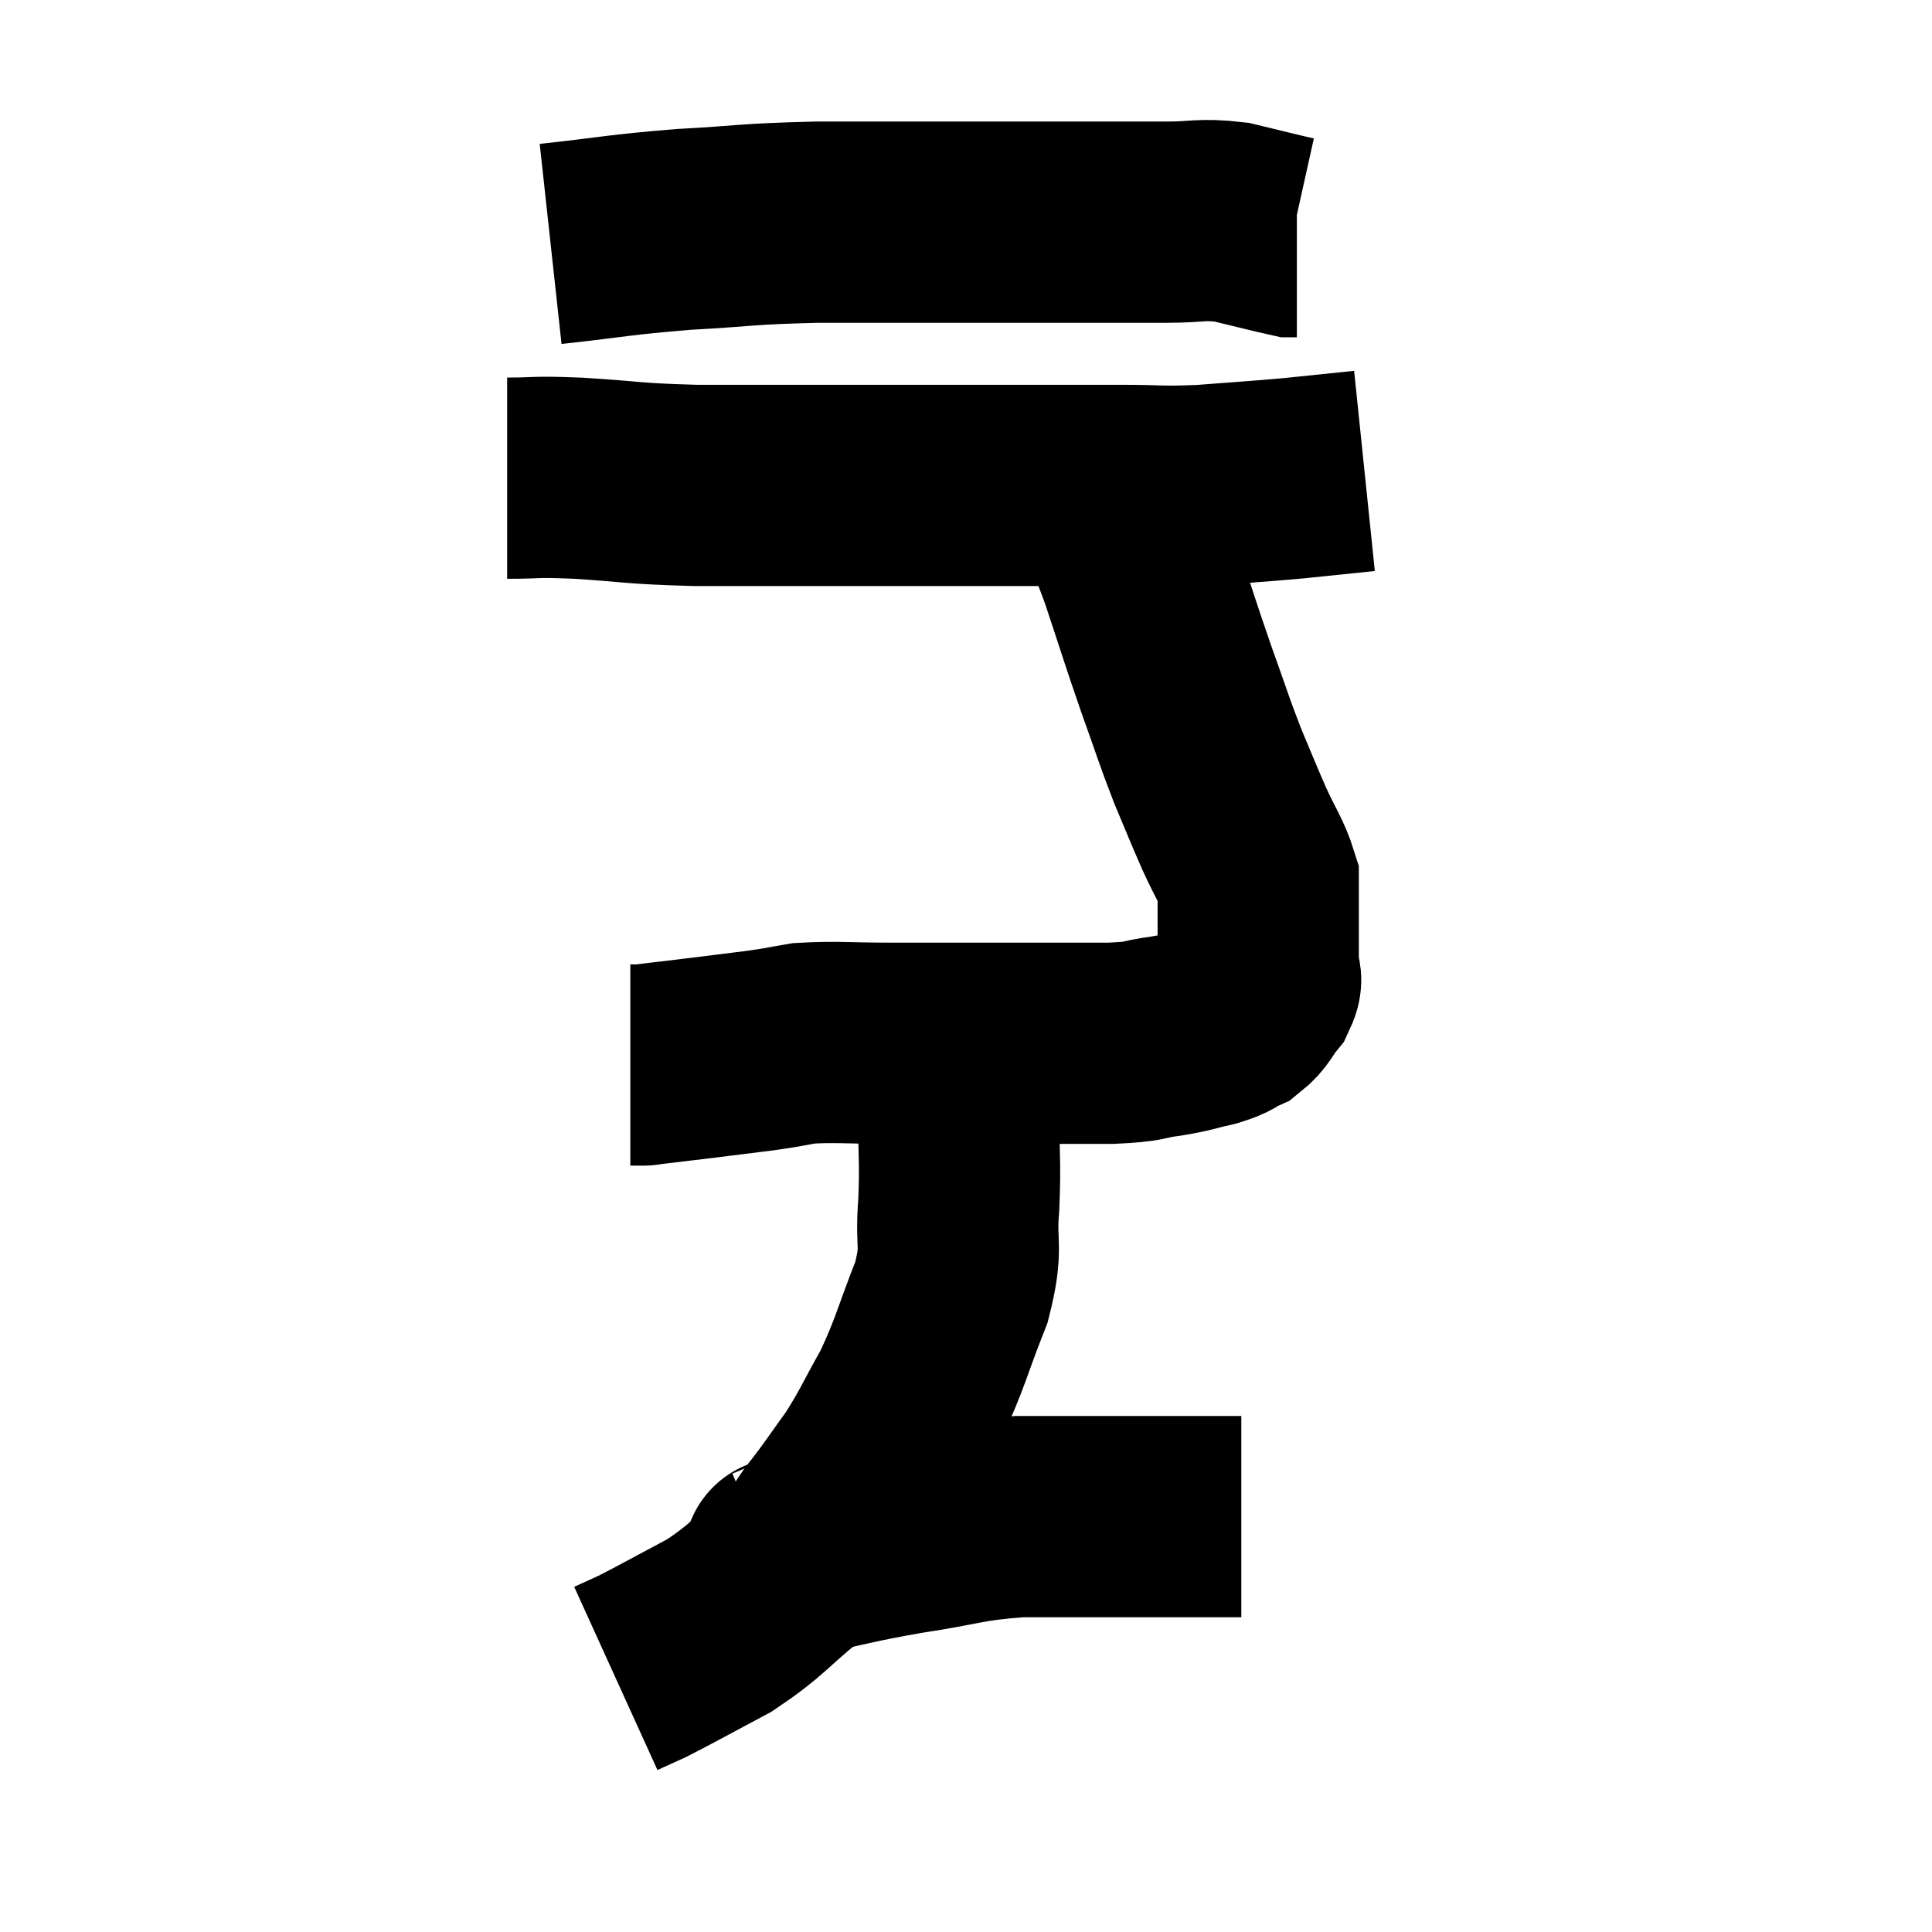<svg width="48" height="48" viewBox="0 0 48 48" xmlns="http://www.w3.org/2000/svg"><path d="M 13.68 6.06 C 15.33 5.88, 15.33 5.835, 16.98 5.7 C 18.63 5.61, 18.465 5.565, 20.28 5.52 C 22.26 5.52, 22.605 5.52, 24.24 5.52 C 25.53 5.52, 25.635 5.52, 26.82 5.52 C 27.9 5.52, 28.035 5.52, 28.98 5.52 C 29.79 5.52, 29.82 5.43, 30.6 5.52 C 31.35 5.7, 31.695 5.79, 32.1 5.88 C 32.16 5.88, 32.19 5.88, 32.22 5.88 L 32.22 5.88" fill="none" stroke="black" stroke-width="5"></path><path d="M 12.6 11.88 C 13.47 11.88, 13.17 11.835, 14.34 11.88 C 15.81 11.97, 15.63 12.015, 17.28 12.06 C 19.11 12.06, 19.17 12.06, 20.94 12.06 C 22.65 12.06, 22.635 12.06, 24.36 12.06 C 26.1 12.06, 26.46 12.06, 27.84 12.06 C 28.86 12.06, 28.8 12.105, 29.88 12.06 C 31.02 11.97, 31.155 11.97, 32.16 11.88 C 33.03 11.79, 33.465 11.745, 33.9 11.7 C 33.9 11.7, 33.9 11.7, 33.9 11.7 L 33.9 11.7" fill="none" stroke="black" stroke-width="5"></path><path d="M 27.66 12.6 C 27.99 13.38, 27.93 13.095, 28.32 14.16 C 28.77 15.51, 28.8 15.645, 29.22 16.86 C 29.61 17.94, 29.64 18.09, 30 19.02 C 30.33 19.8, 30.345 19.86, 30.66 20.58 C 30.96 21.24, 31.11 21.42, 31.26 21.9 C 31.26 22.2, 31.26 22.155, 31.26 22.5 C 31.26 22.89, 31.26 22.89, 31.26 23.28 C 31.26 23.67, 31.26 23.745, 31.26 24.06 C 31.26 24.3, 31.395 24.255, 31.26 24.54 C 30.99 24.87, 31.02 24.96, 30.72 25.2 C 30.39 25.35, 30.495 25.365, 30.06 25.5 C 29.52 25.62, 29.595 25.635, 28.98 25.74 C 28.29 25.83, 28.56 25.875, 27.6 25.92 C 26.37 25.92, 26.505 25.92, 25.14 25.92 C 23.64 25.92, 23.43 25.92, 22.14 25.92 C 21.06 25.92, 20.79 25.875, 19.98 25.92 C 19.44 26.01, 19.53 26.01, 18.9 26.1 C 18.18 26.19, 18.195 26.19, 17.46 26.28 C 16.71 26.37, 16.335 26.415, 15.96 26.46 C 15.96 26.46, 16.035 26.46, 15.96 26.46 L 15.66 26.46" fill="none" stroke="black" stroke-width="5"></path><path d="M 22.92 25.68 C 23.28 26.19, 23.415 26.19, 23.64 26.7 C 23.73 27.21, 23.775 26.91, 23.82 27.72 C 23.82 28.83, 23.865 28.845, 23.82 29.94 C 23.73 31.02, 23.94 30.915, 23.64 32.1 C 23.13 33.39, 23.13 33.585, 22.62 34.68 C 22.11 35.58, 22.095 35.7, 21.6 36.48 C 21.12 37.14, 21.09 37.215, 20.64 37.8 C 20.22 38.31, 20.49 38.175, 19.8 38.82 C 18.84 39.6, 18.84 39.735, 17.88 40.38 C 16.92 40.89, 16.605 41.07, 15.96 41.4 C 15.63 41.55, 15.465 41.625, 15.3 41.7 L 15.3 41.7" fill="none" stroke="black" stroke-width="5"></path><path d="M 19.56 38.7 C 19.71 38.67, 19.125 38.79, 19.86 38.64 C 21.18 38.37, 21.135 38.34, 22.5 38.1 C 23.91 37.89, 23.925 37.785, 25.32 37.68 C 26.7 37.68, 26.865 37.68, 28.08 37.68 C 29.13 37.68, 29.49 37.68, 30.18 37.68 C 30.51 37.68, 30.675 37.68, 30.84 37.68 L 30.84 37.68" fill="none" stroke="black" stroke-width="5"></path></svg>